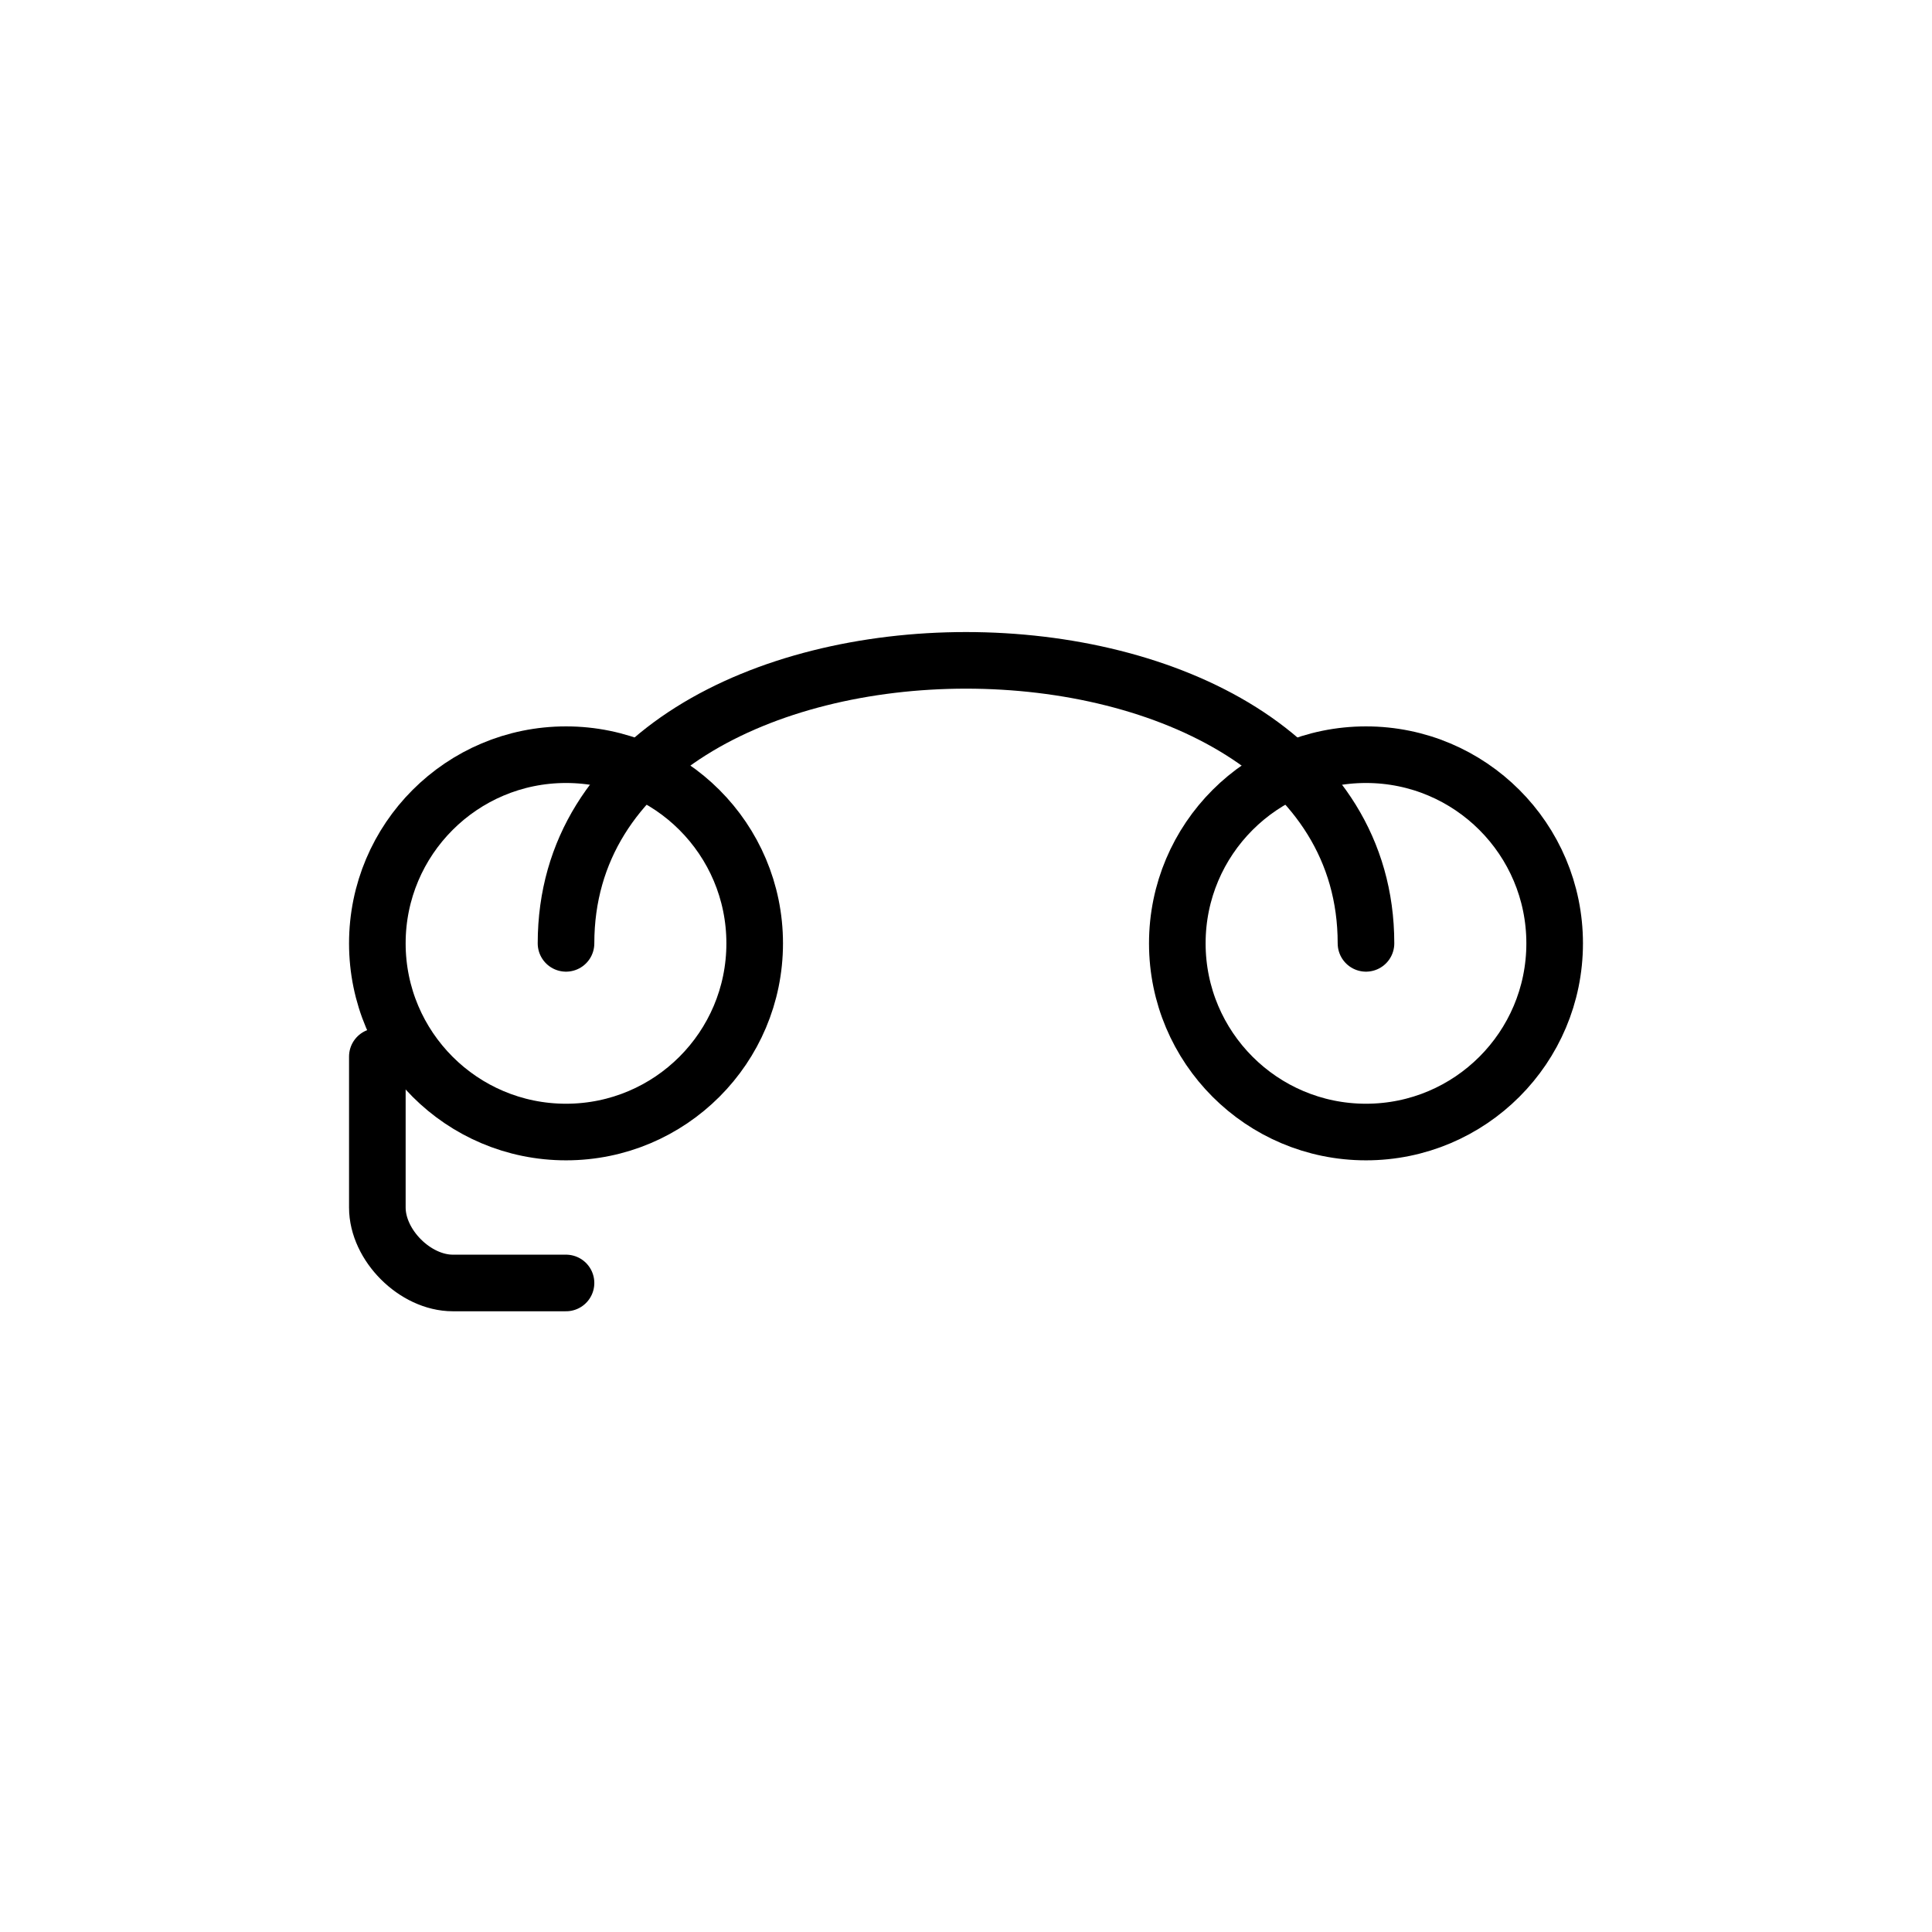 <svg width="512" height="512" viewBox="0 0 512 512" fill="none" xmlns="http://www.w3.org/2000/svg">
<path d="M150 250C150 150 362 150 362 250" stroke="#000" stroke-width="15" stroke-linecap="round" stroke-linejoin="round"/>
<circle cx="150" cy="250" r="50" stroke="#000" stroke-width="15" stroke-linecap="round" stroke-linejoin="round"/>
<circle cx="362" cy="250" r="50" stroke="#000" stroke-width="15" stroke-linecap="round" stroke-linejoin="round"/>
<path d="M100 280L100 320C100 330 110 340 120 340L150 340" stroke="#000" stroke-width="15" stroke-linecap="round" stroke-linejoin="round"/>
</svg>